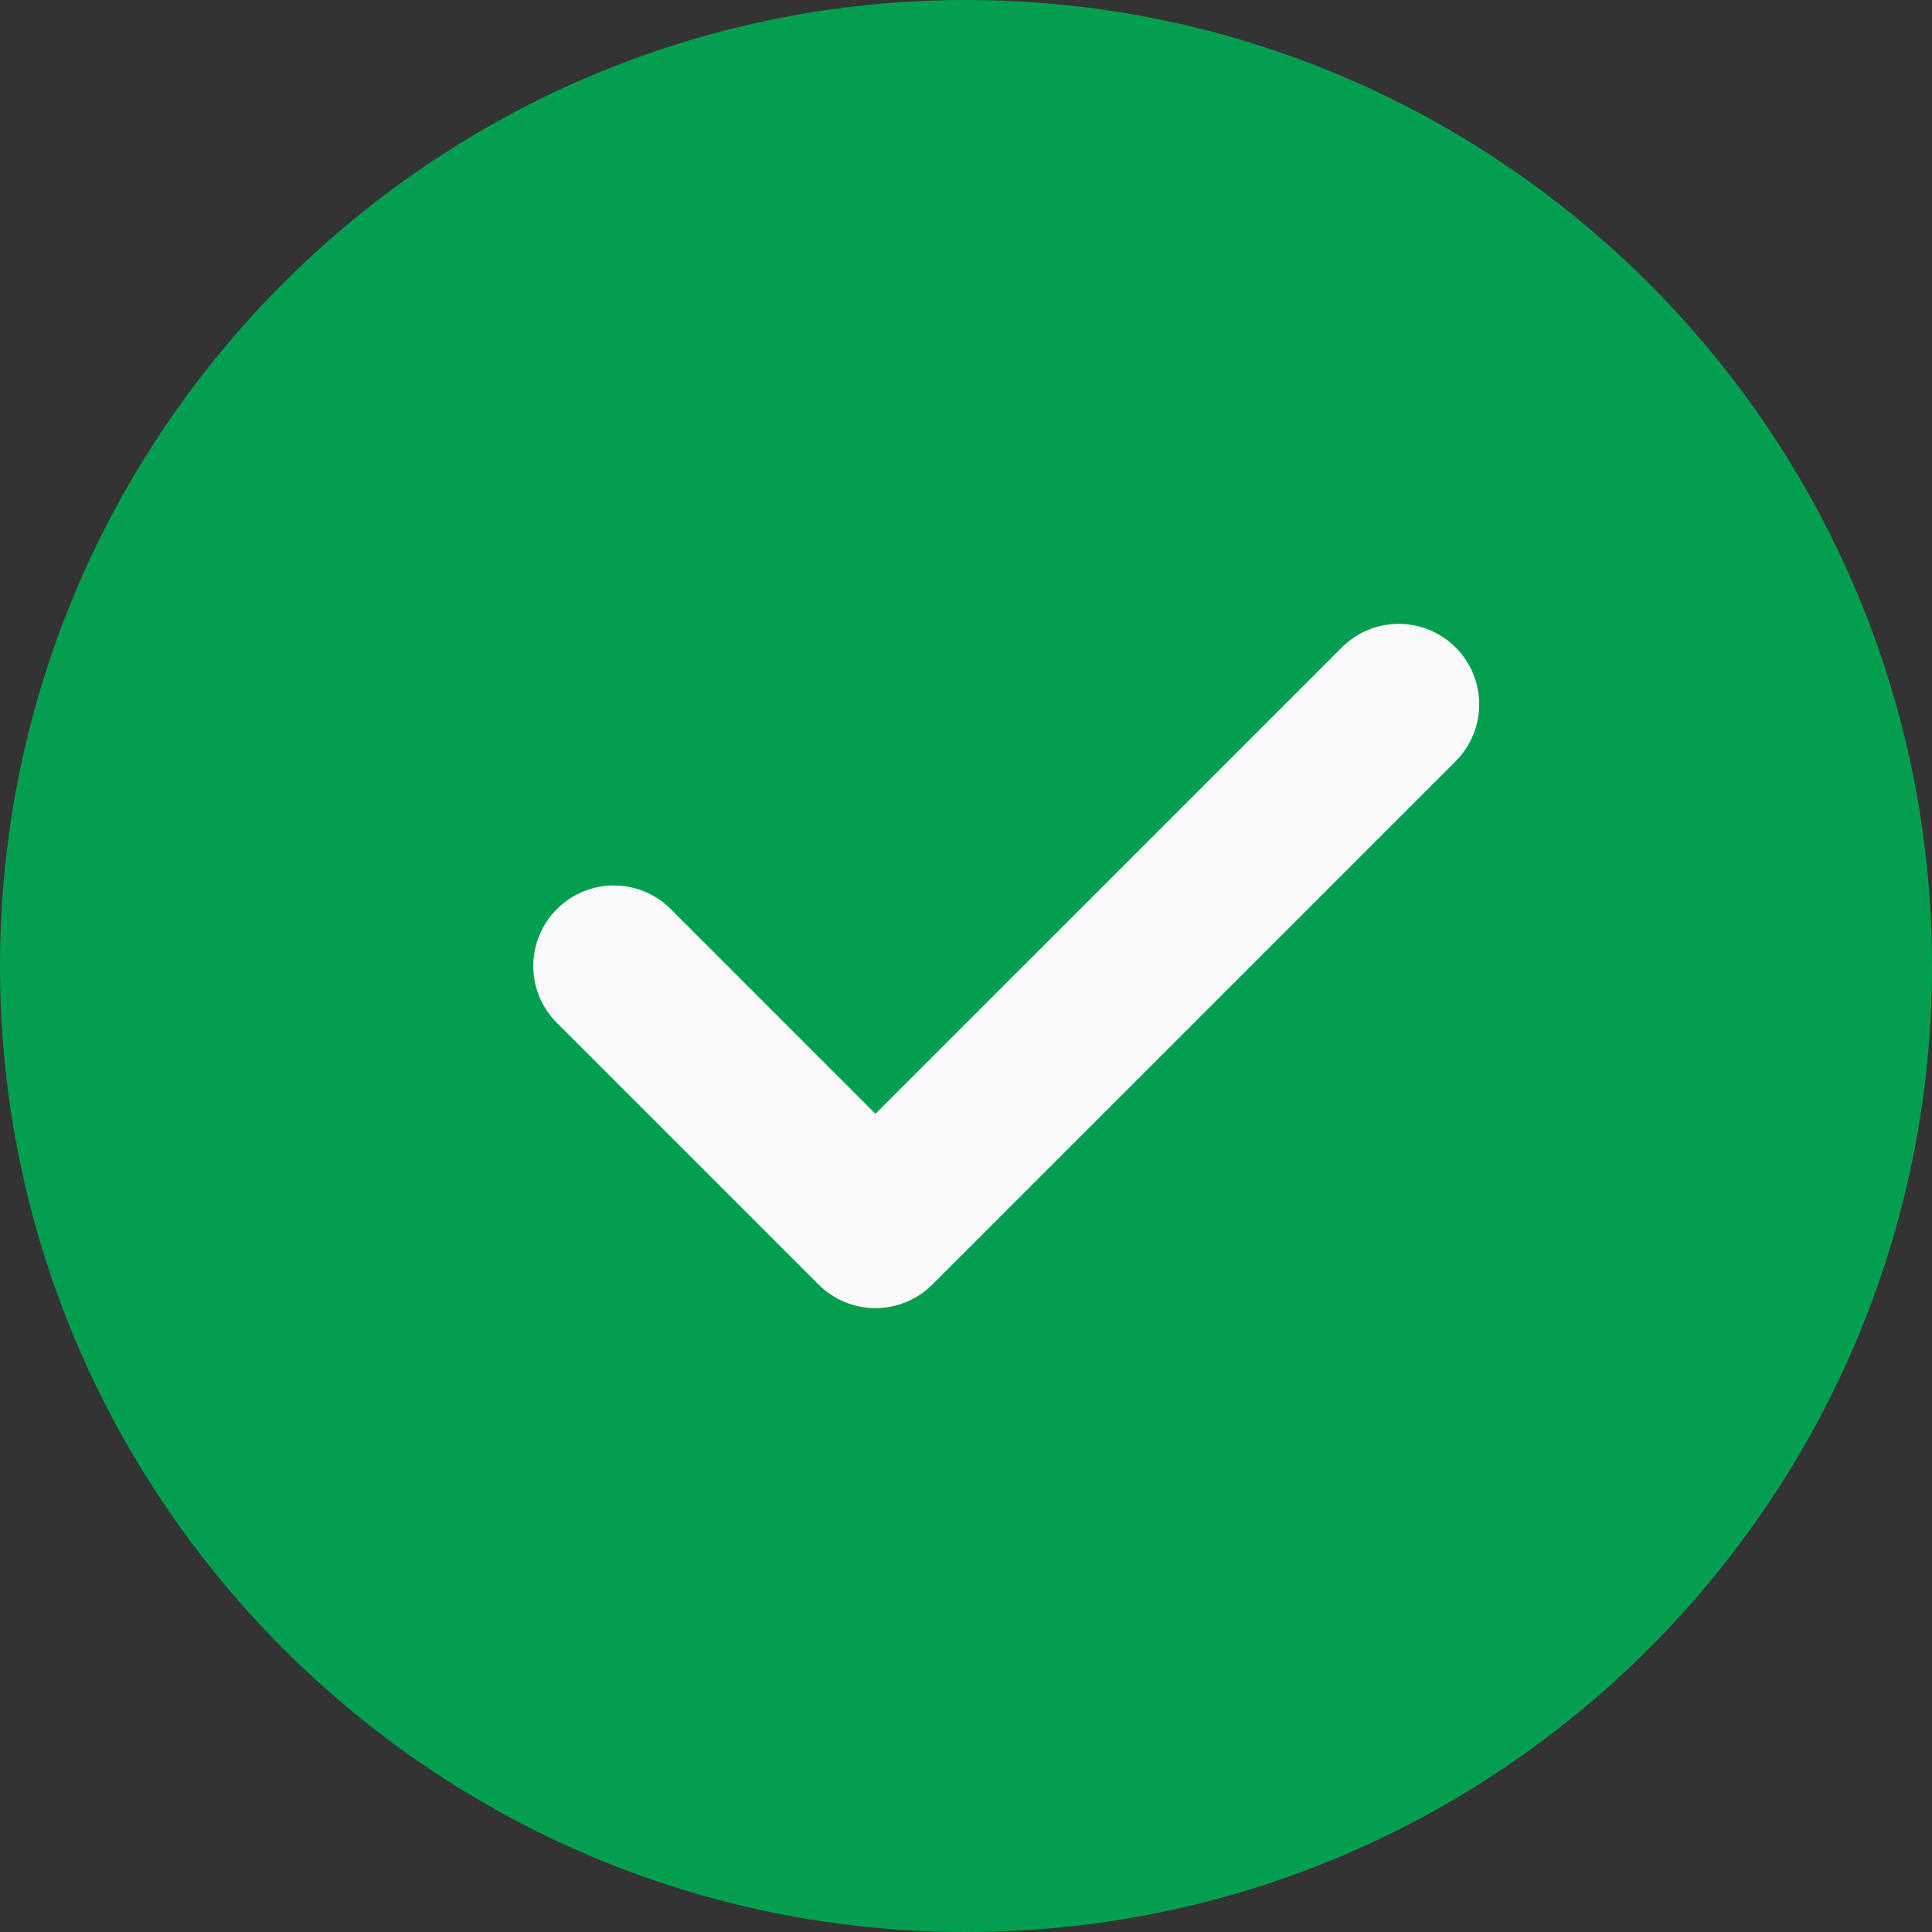 <svg width="5252" height="5252" viewBox="0 0 5252 5252" fill="none" xmlns="http://www.w3.org/2000/svg">
<rect x="0" y="0" width="5252" height="5252" fill="#333333" stroke="none"/>
<path d="M2626 0C1177.97 0 0 1177.97 0 2626C0 4074.03 1177.97 5252 2626 5252C4074.03 5252 5252 4074.03 5252 2626C5252 1177.97 4074.03 0 2626 0Z" fill="#049e51"/>
<path d="M3956.95 2069.51L2534.52 3491.9C2491.85 3534.58 2435.83 3556.06 2379.81 3556.06C2323.8 3556.06 2267.78 3534.58 2225.1 3491.9L1513.91 2780.71C1428.32 2695.16 1428.32 2556.84 1513.91 2471.29C1599.46 2385.7 1737.74 2385.7 1823.33 2471.29L2379.81 3027.78L3647.53 1760.1C3733.08 1674.51 3871.36 1674.51 3956.95 1760.1C4042.5 1845.65 4042.5 1983.93 3956.95 2069.51Z" fill="#FAFAFA"/>
</svg>
